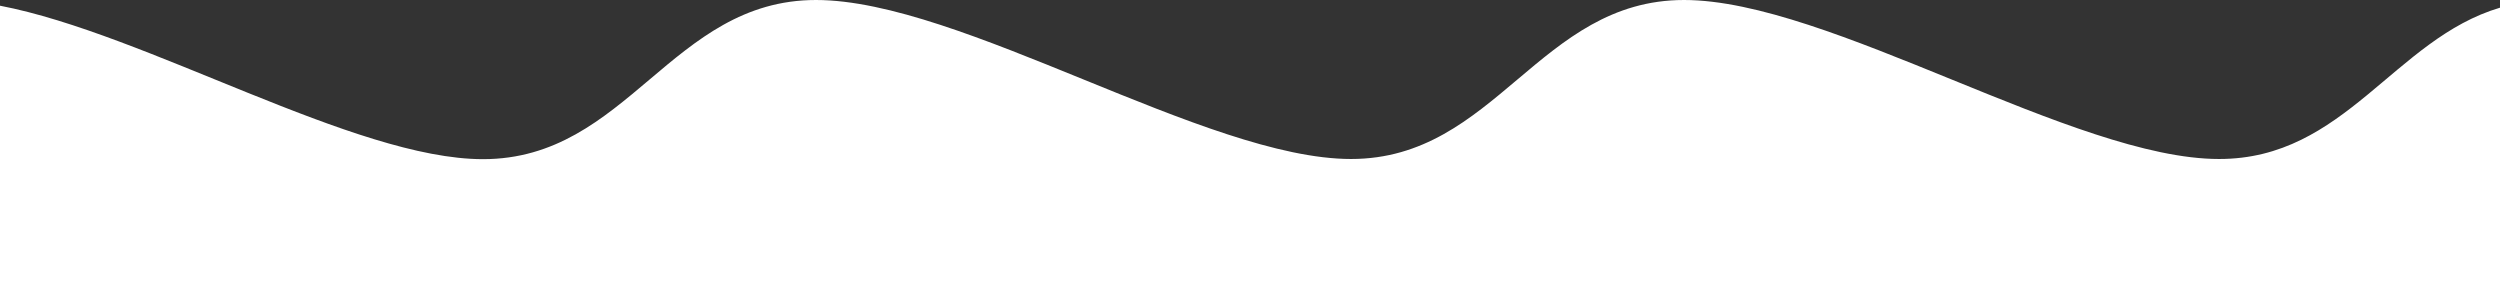 <svg width="397" height="48" viewBox="0 0 397 48" fill="none" xmlns="http://www.w3.org/2000/svg" xmlns:xlink="http://www.w3.org/1999/xlink">
	<rect x="0" y="0" width="397" height="48" fill="#333333" stroke="none"/>
	<desc>
			Created with Pixso.
	</desc>
	<defs/>
	<g opacity="1">
		<path id="Vector" d="M397 1.22L397 48L0 48L0 0.905C23.241 5.362 56.297 25.275 76.698 25.275C99.677 25.275 106.611 0 129.576 0C152.542 0 191.608 25.248 214.545 25.248C237.483 25.248 244.444 0 267.424 0C290.403 0 329.455 25.248 352.379 25.248C372.353 25.275 380.196 6.199 397 1.22Z" fill="white" fill-opacity="1" fill-rule="evenodd"/>
	</g>
</svg>

